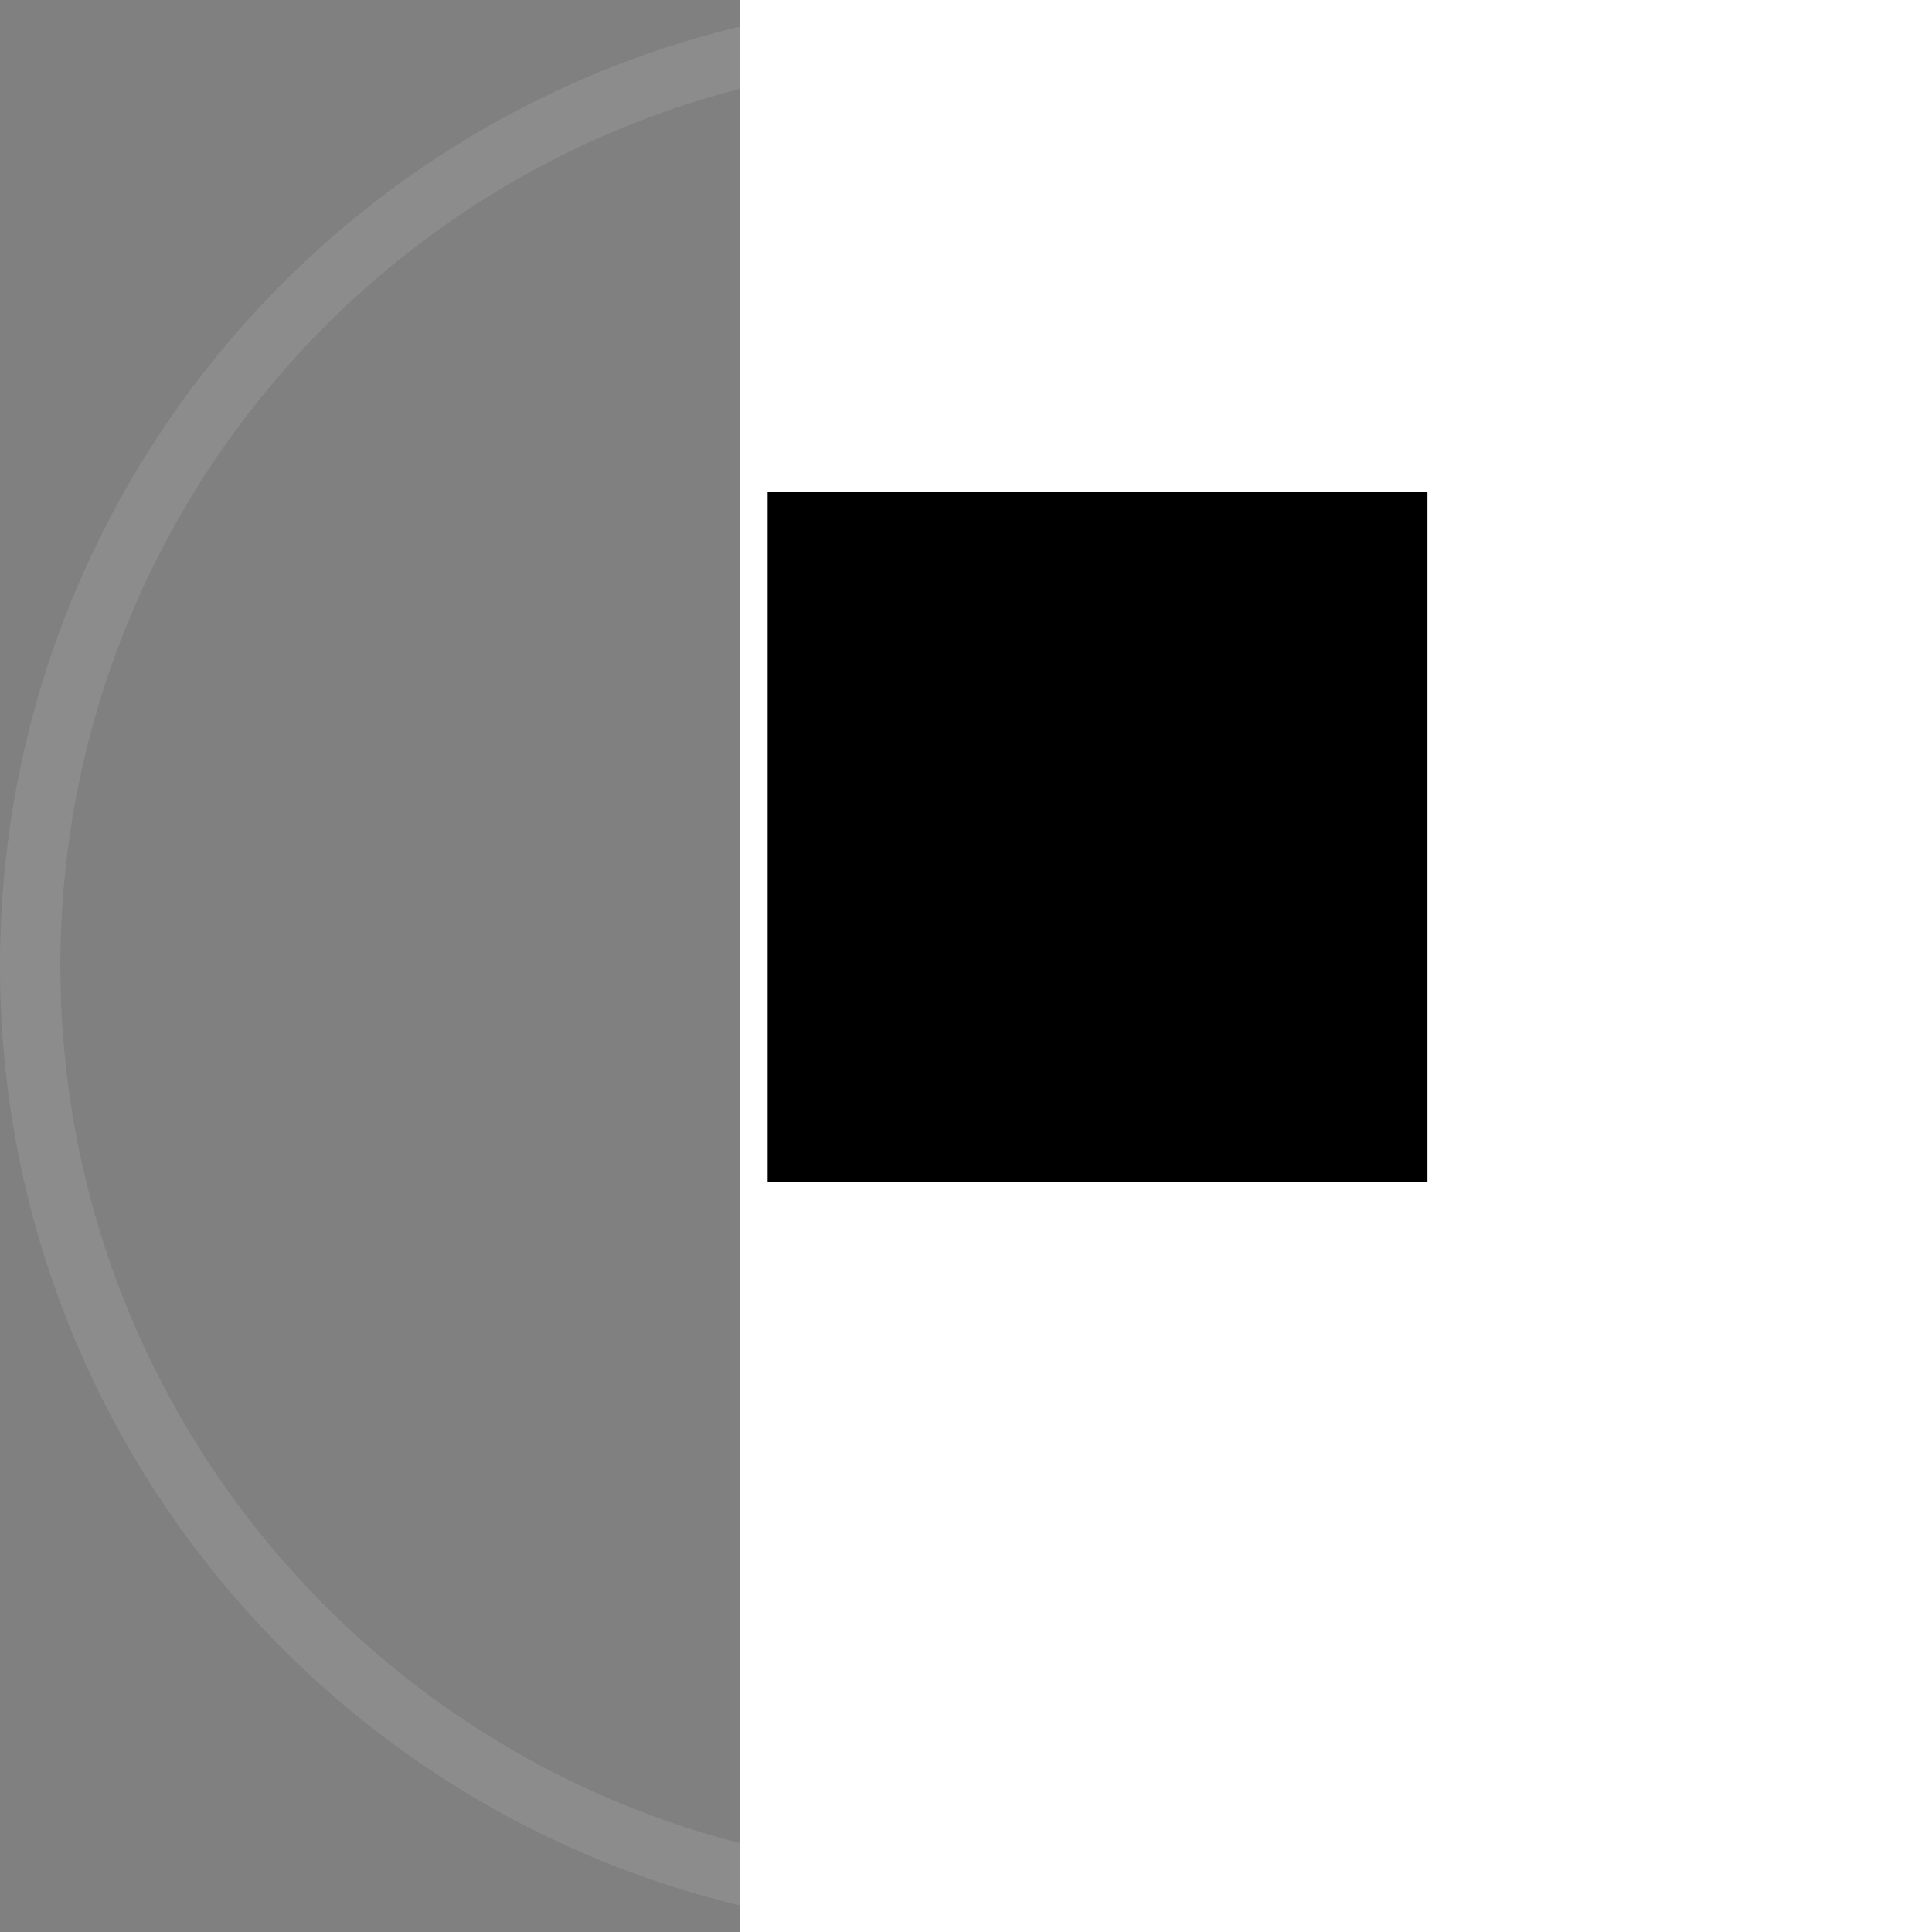 <svg xmlns="http://www.w3.org/2000/svg" xmlns:svg="http://www.w3.org/2000/svg" id="svg2" width="40" height="40" version="1.1"><rect width="100%" height="100%" fill="#808080" stroke="none"/><g id="layer1" transform="translate(0,-1012.362)"><flowRoot id="flowRoot2998" transform="translate(7.119,999.832)" xml:space="preserve" style="font-size:10px;font-style:normal;font-variant:normal;font-weight:400;font-stretch:normal;line-height:125%;letter-spacing:0;word-spacing:0;fill:#fff;fill-opacity:1;stroke:none;font-family:Open Sans;-inkscape-font-specification:Open Sans"><flowRegion id="flowRegion3000"><rect id="rect3002" width="51.793" height="62.376" x="8.207" y="10.624" style="fill:#fff;fill-opacity:1"/></flowRegion><flowPara id="flowPara3004" style="font-size:36px;fill:#fff;fill-opacity:1;font-family:Sail Sans Pro Light;-inkscape-font-specification:Sail Sans Pro Light">!</flowPara></flowRoot><flowRoot id="flowRoot3800" transform="translate(0,1004.362)" xml:space="preserve" style="font-size:10px;font-style:normal;font-variant:normal;font-weight:400;font-stretch:normal;line-height:125%;letter-spacing:0;word-spacing:0;fill:#000;fill-opacity:1;stroke:none;font-family:Open Sans;-inkscape-font-specification:Open Sans"><flowRegion id="flowRegion3802"><rect id="rect3804" width="13.661" height="14.286" x="15.893" y="18.179"/></flowRegion><flowPara id="flowPara3806"/></flowRoot><flowRoot id="flowRoot3859" xml:space="preserve" style="fill:#000;stroke:none;stroke-opacity:1;stroke-width:1px;stroke-linejoin:miter;stroke-linecap:butt;fill-opacity:1;font-family:Open Sans;font-style:normal;font-weight:400;font-size:10px;line-height:125%;letter-spacing:0;word-spacing:0;-inkscape-font-specification:Open Sans;font-stretch:normal;font-variant:normal"><flowRegion id="flowRegion3861"><rect id="rect3863" width="2.21" height="12.311" x="24.433" y="11.653"/></flowRegion><flowPara id="flowPara3865"/></flowRoot><path style="fill:#fff;fill-opacity:1;stroke:none;opacity:.1" id="path3891" d="M 20 0 C 8.954 3.5504007e-015 -3.1066486e-017 8.954 0 20 C 0 31.046 8.954 40 20 40 C 31.046 40 40 31.046 40 20 C 40 8.954 31.046 -3.5837802e-015 20 0 z M 20 1.25 C 30.355 1.25 38.75 9.645 38.75 20 C 38.75 30.355 30.355 38.75 20 38.75 C 9.645 38.75 1.25 30.355 1.25 20 C 1.25 9.645 9.645 1.25 20 1.25 z" transform="translate(0,1012.362)"/></g></svg>
